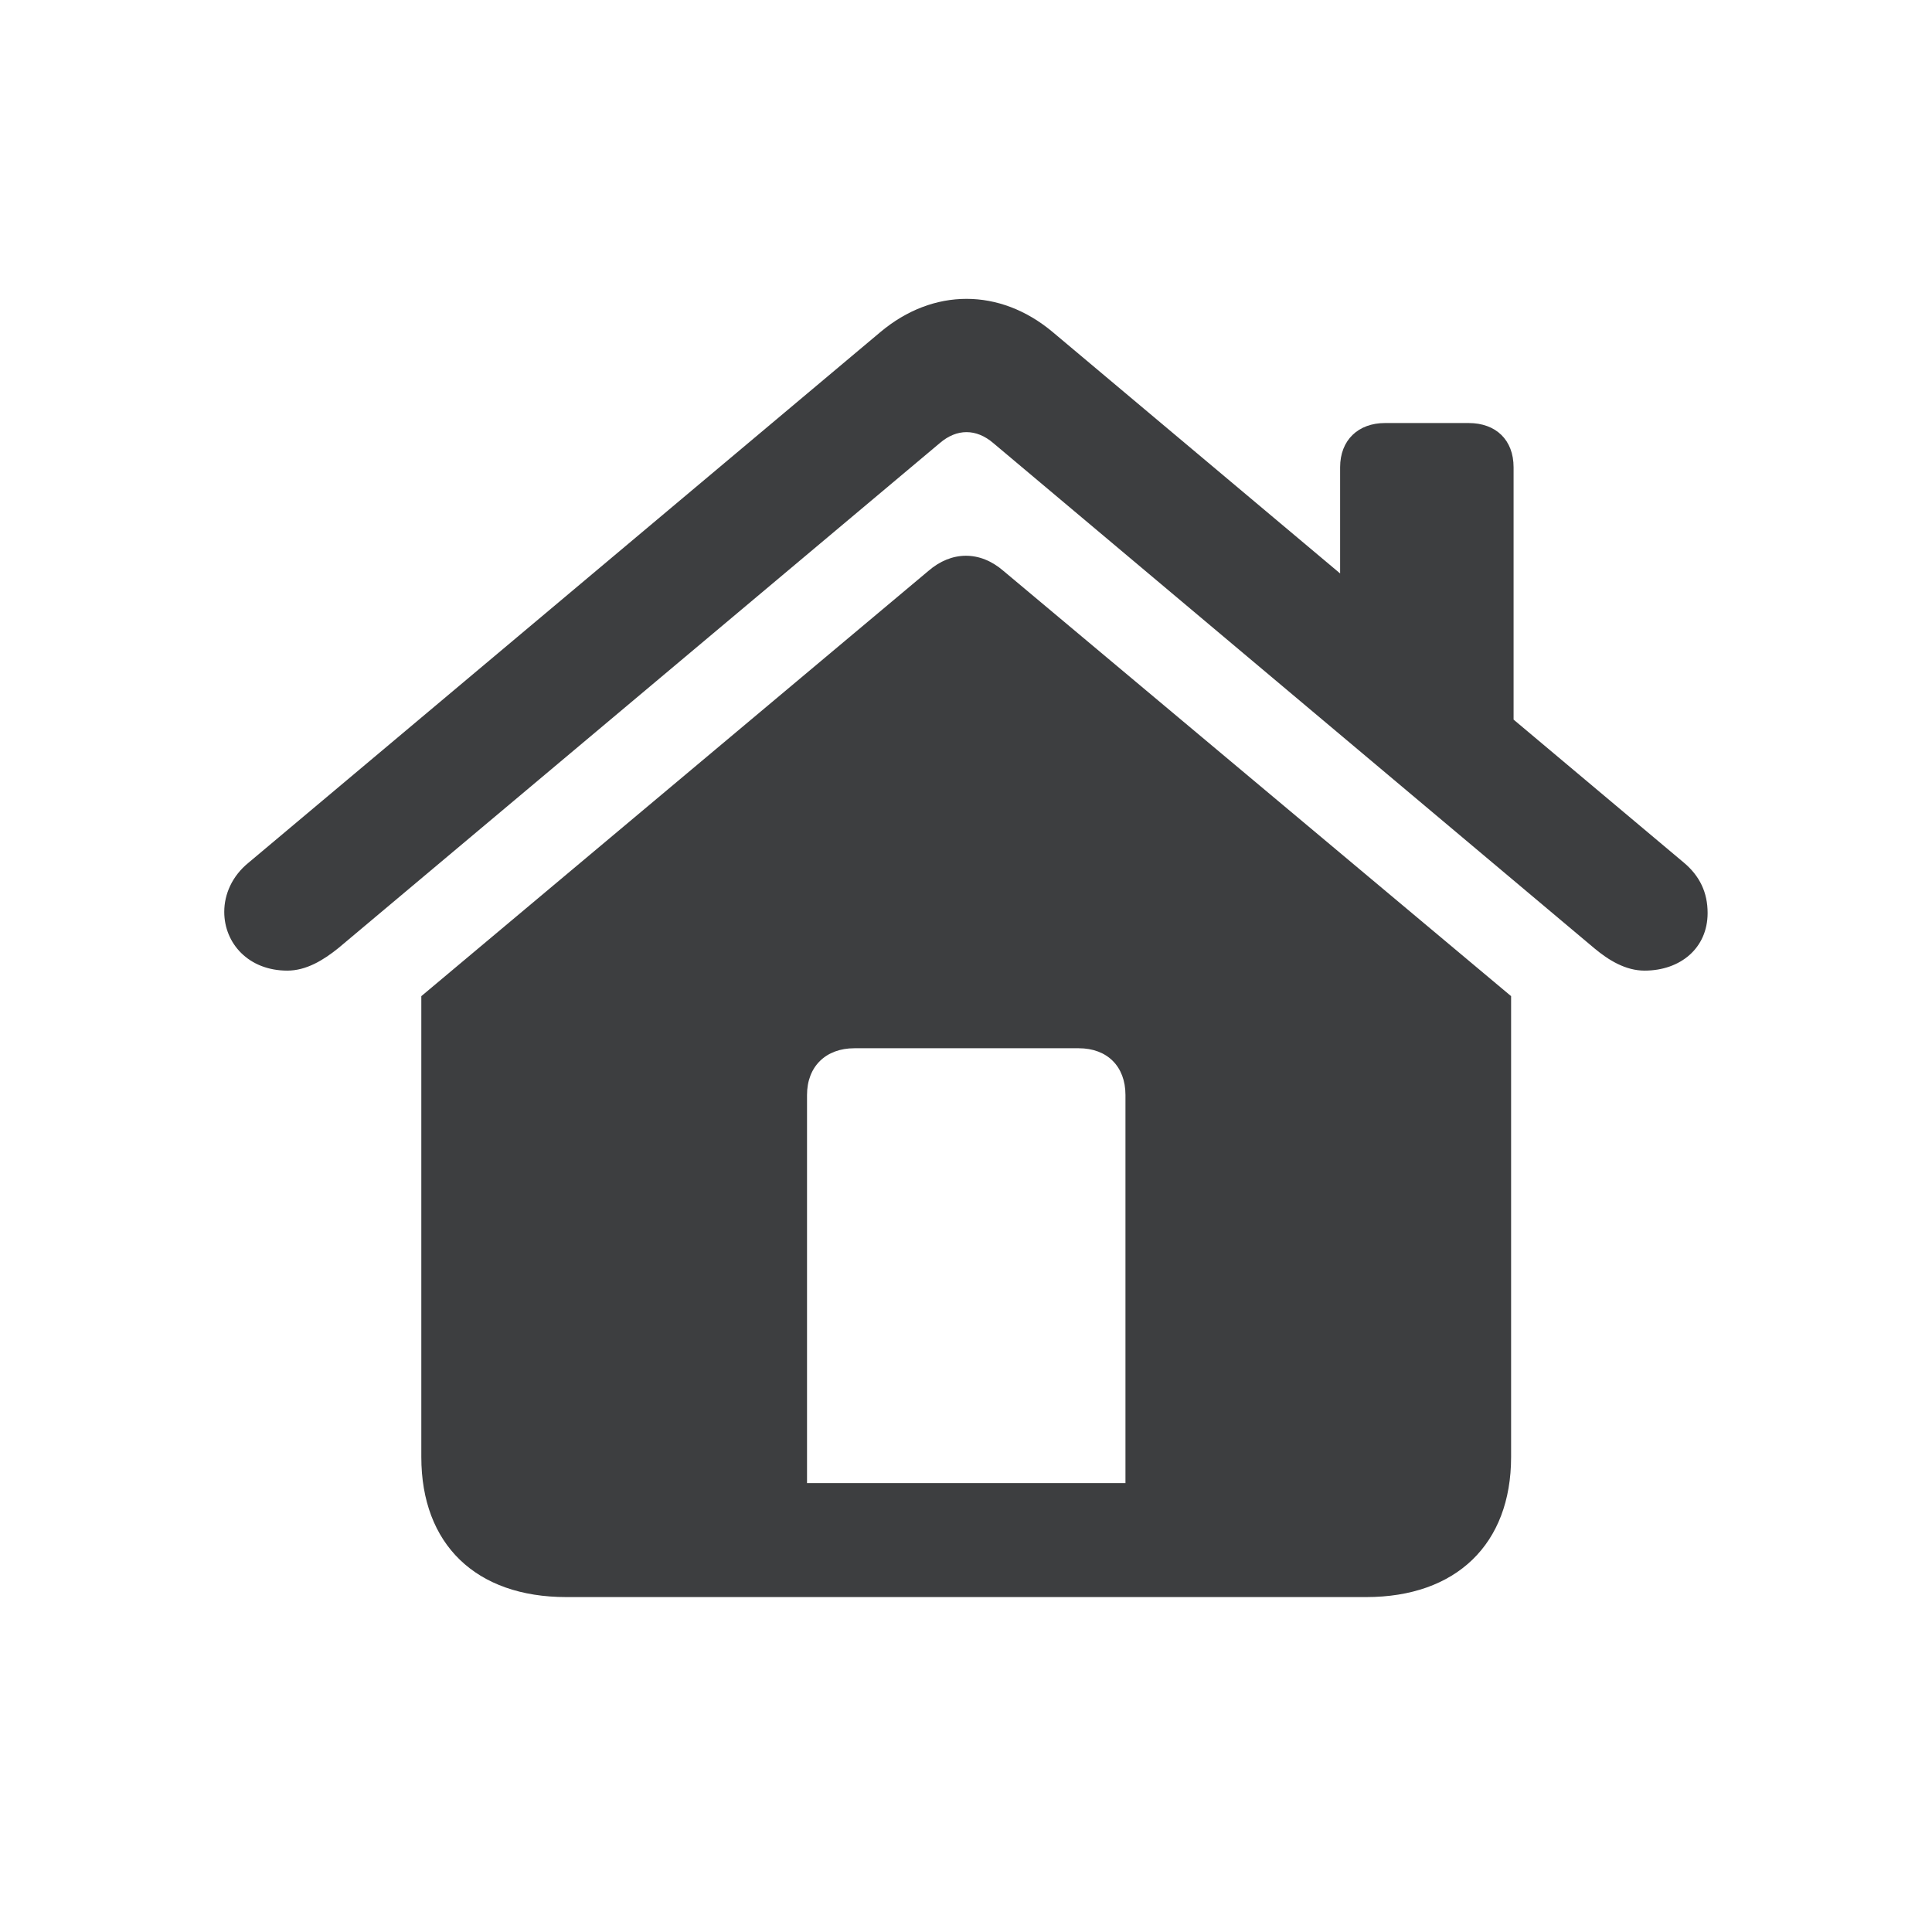 <svg width="28" height="28" viewBox="0 0 28 28" fill="none" xmlns="http://www.w3.org/2000/svg">
<path d="M3.25 13.215C3.25 13.672 3.602 14.067 4.164 14.067C4.437 14.067 4.683 13.918 4.902 13.742L13.621 6.421C13.867 6.21 14.148 6.21 14.395 6.421L23.105 13.742C23.315 13.918 23.561 14.067 23.834 14.067C24.352 14.067 24.748 13.742 24.748 13.232C24.748 12.934 24.634 12.696 24.405 12.503L21.936 10.429V6.772C21.936 6.377 21.681 6.131 21.285 6.131H20.072C19.686 6.131 19.422 6.377 19.422 6.772V8.311L15.256 4.812C14.491 4.171 13.524 4.171 12.76 4.812L3.602 12.503C3.364 12.696 3.25 12.96 3.25 13.215ZM6.106 21.116C6.106 22.382 6.897 23.146 8.207 23.146H19.8C21.101 23.146 21.9 22.382 21.9 21.116V14.437L14.544 8.275C14.201 7.977 13.788 7.985 13.454 8.275L6.106 14.437V21.116ZM16.311 21.494H11.696V15.869C11.696 15.456 11.969 15.192 12.382 15.192H15.634C16.047 15.192 16.311 15.456 16.311 15.869V21.494Z" fill="#3D3E40"/>
</svg>
